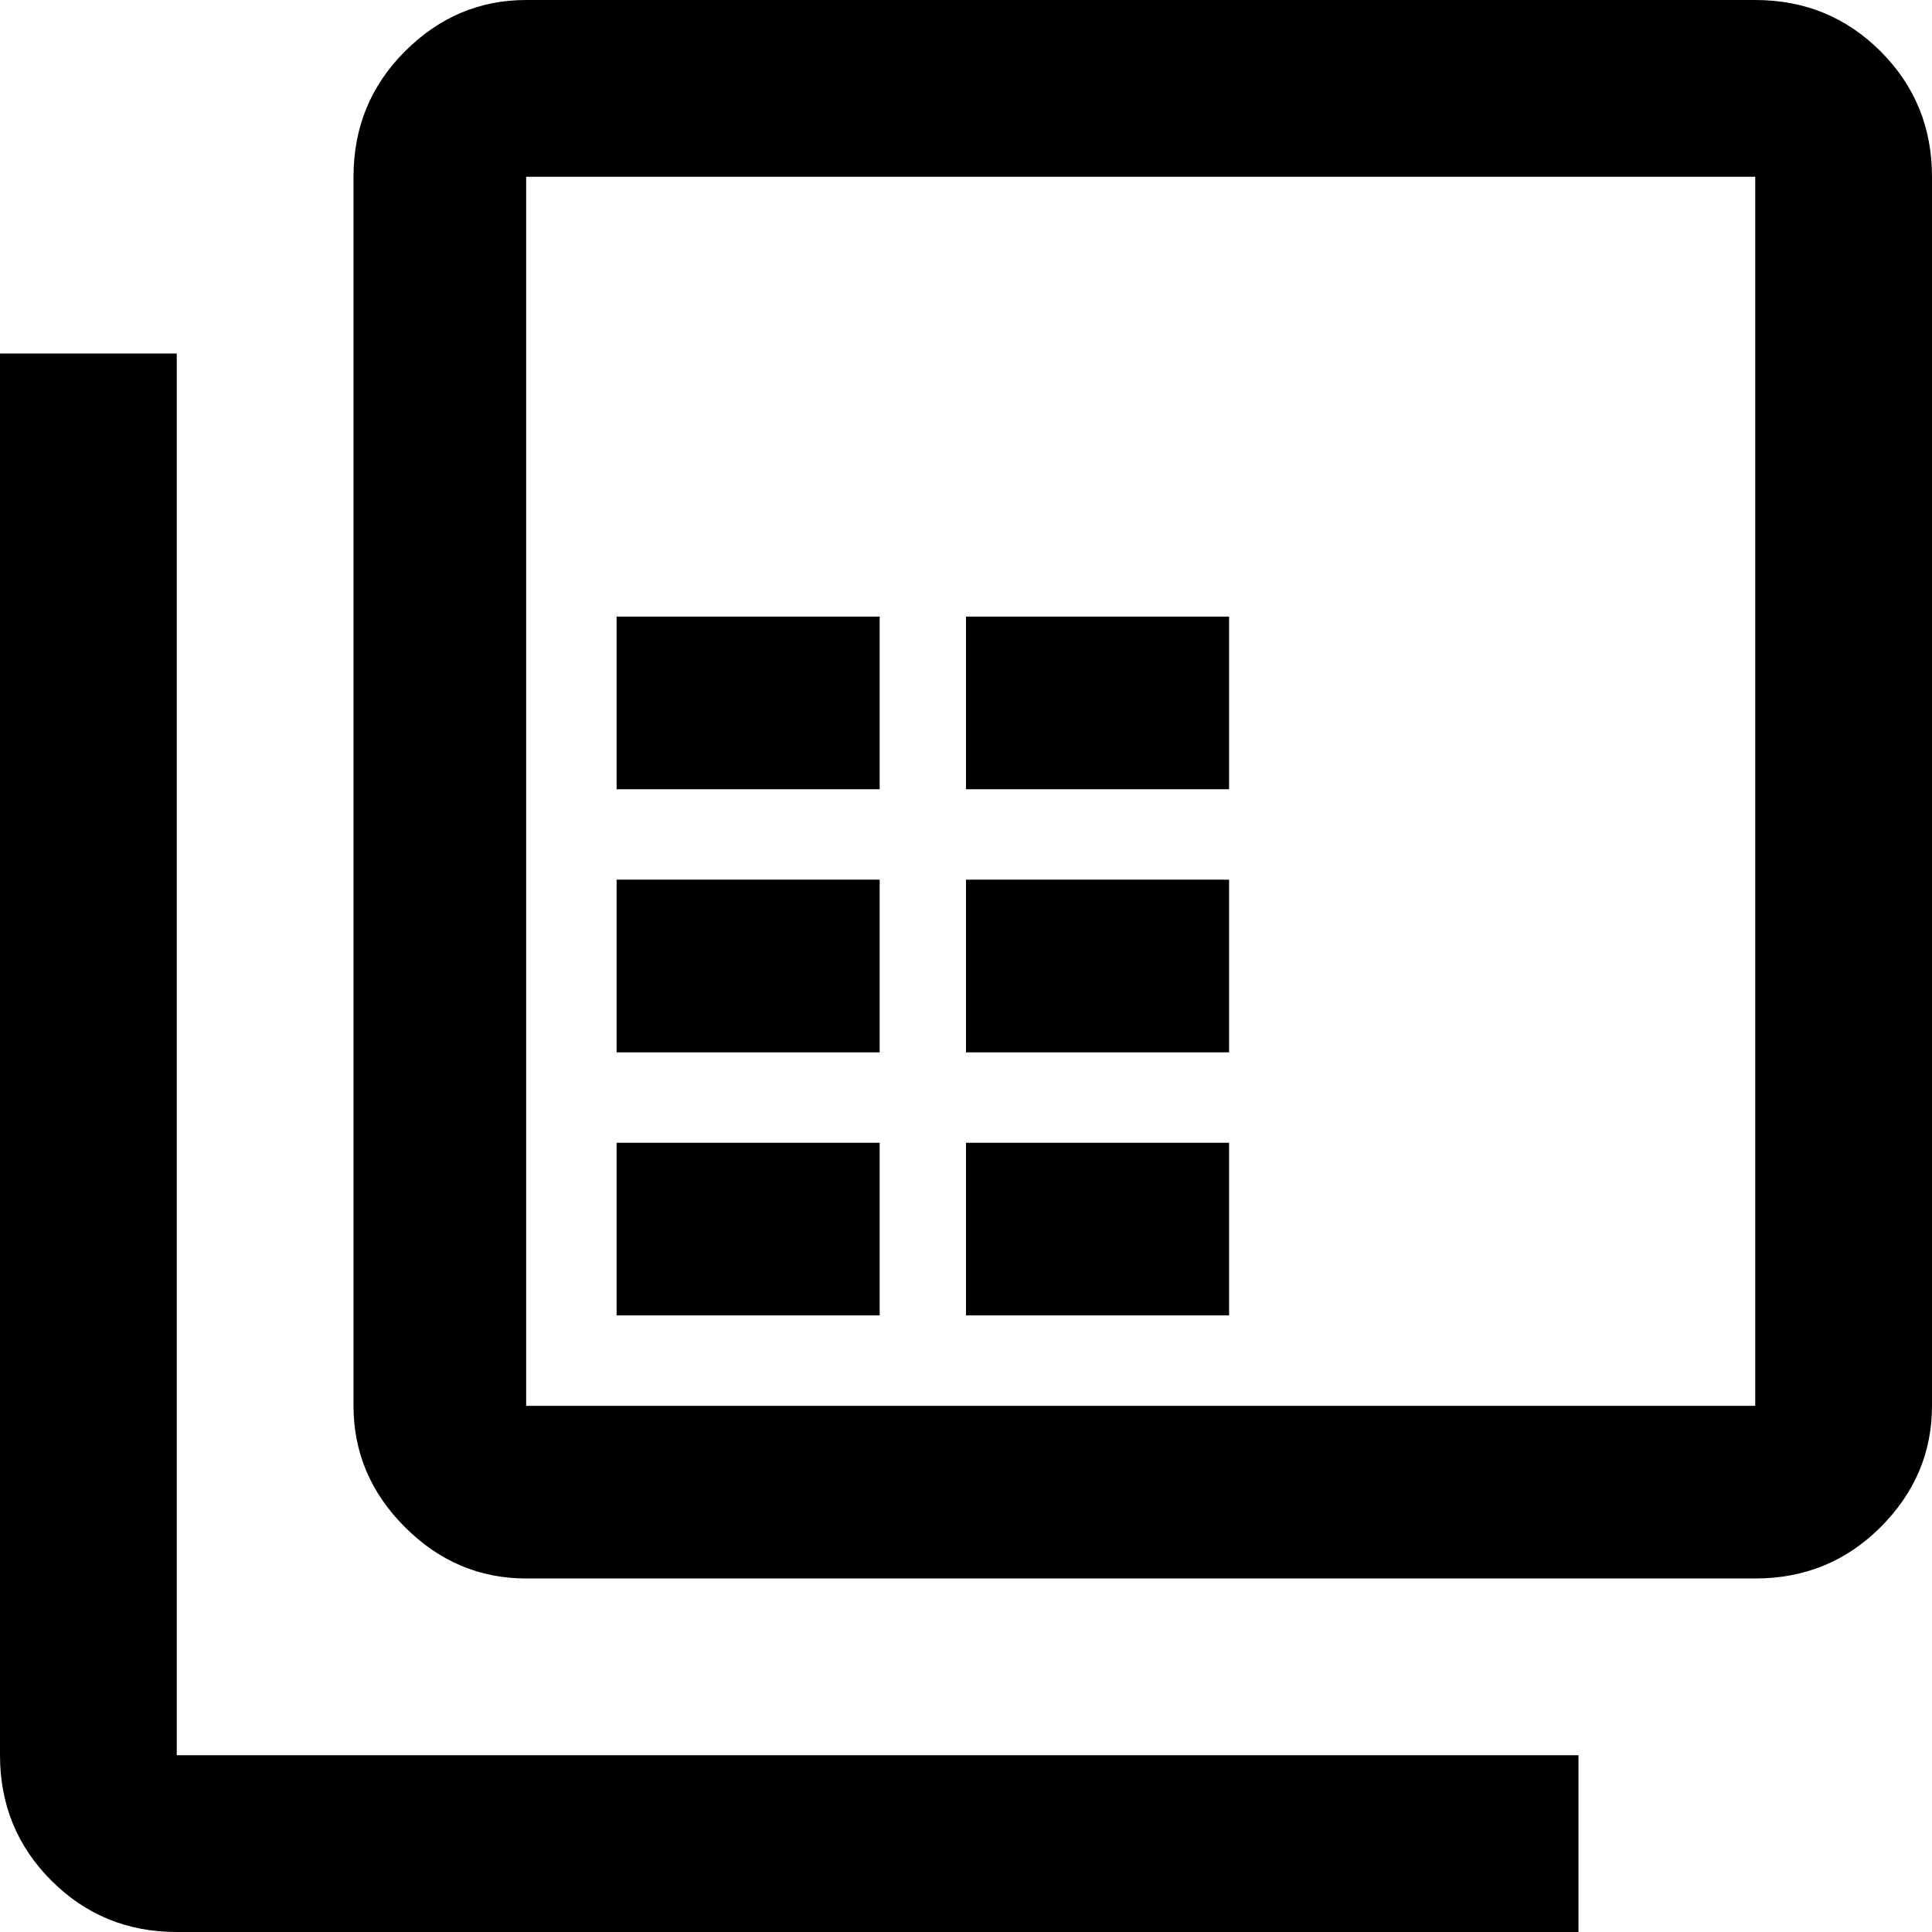<svg xmlns="http://www.w3.org/2000/svg" viewBox="21 -43 470 470">
      <g transform="scale(1 -1) translate(0 -384)">
        <path d="M64 341V0H405V-43H64Q46 -43 33.5 -30.5Q21 -18 21 0V341ZM448 427H149Q132 427 119.5 414.5Q107 402 107 384V85Q107 68 119.5 55.5Q132 43 149 43H448Q466 43 478.5 55.5Q491 68 491 85V384Q491 402 478.5 414.5Q466 427 448 427ZM448 85H149V384H448ZM235 149H171V107H235ZM320 149H256V107H320ZM235 213H171V171H235ZM320 213H256V171H320ZM235 277H171V235H235ZM320 277H256V235H320Z" />
      </g>
    </svg>